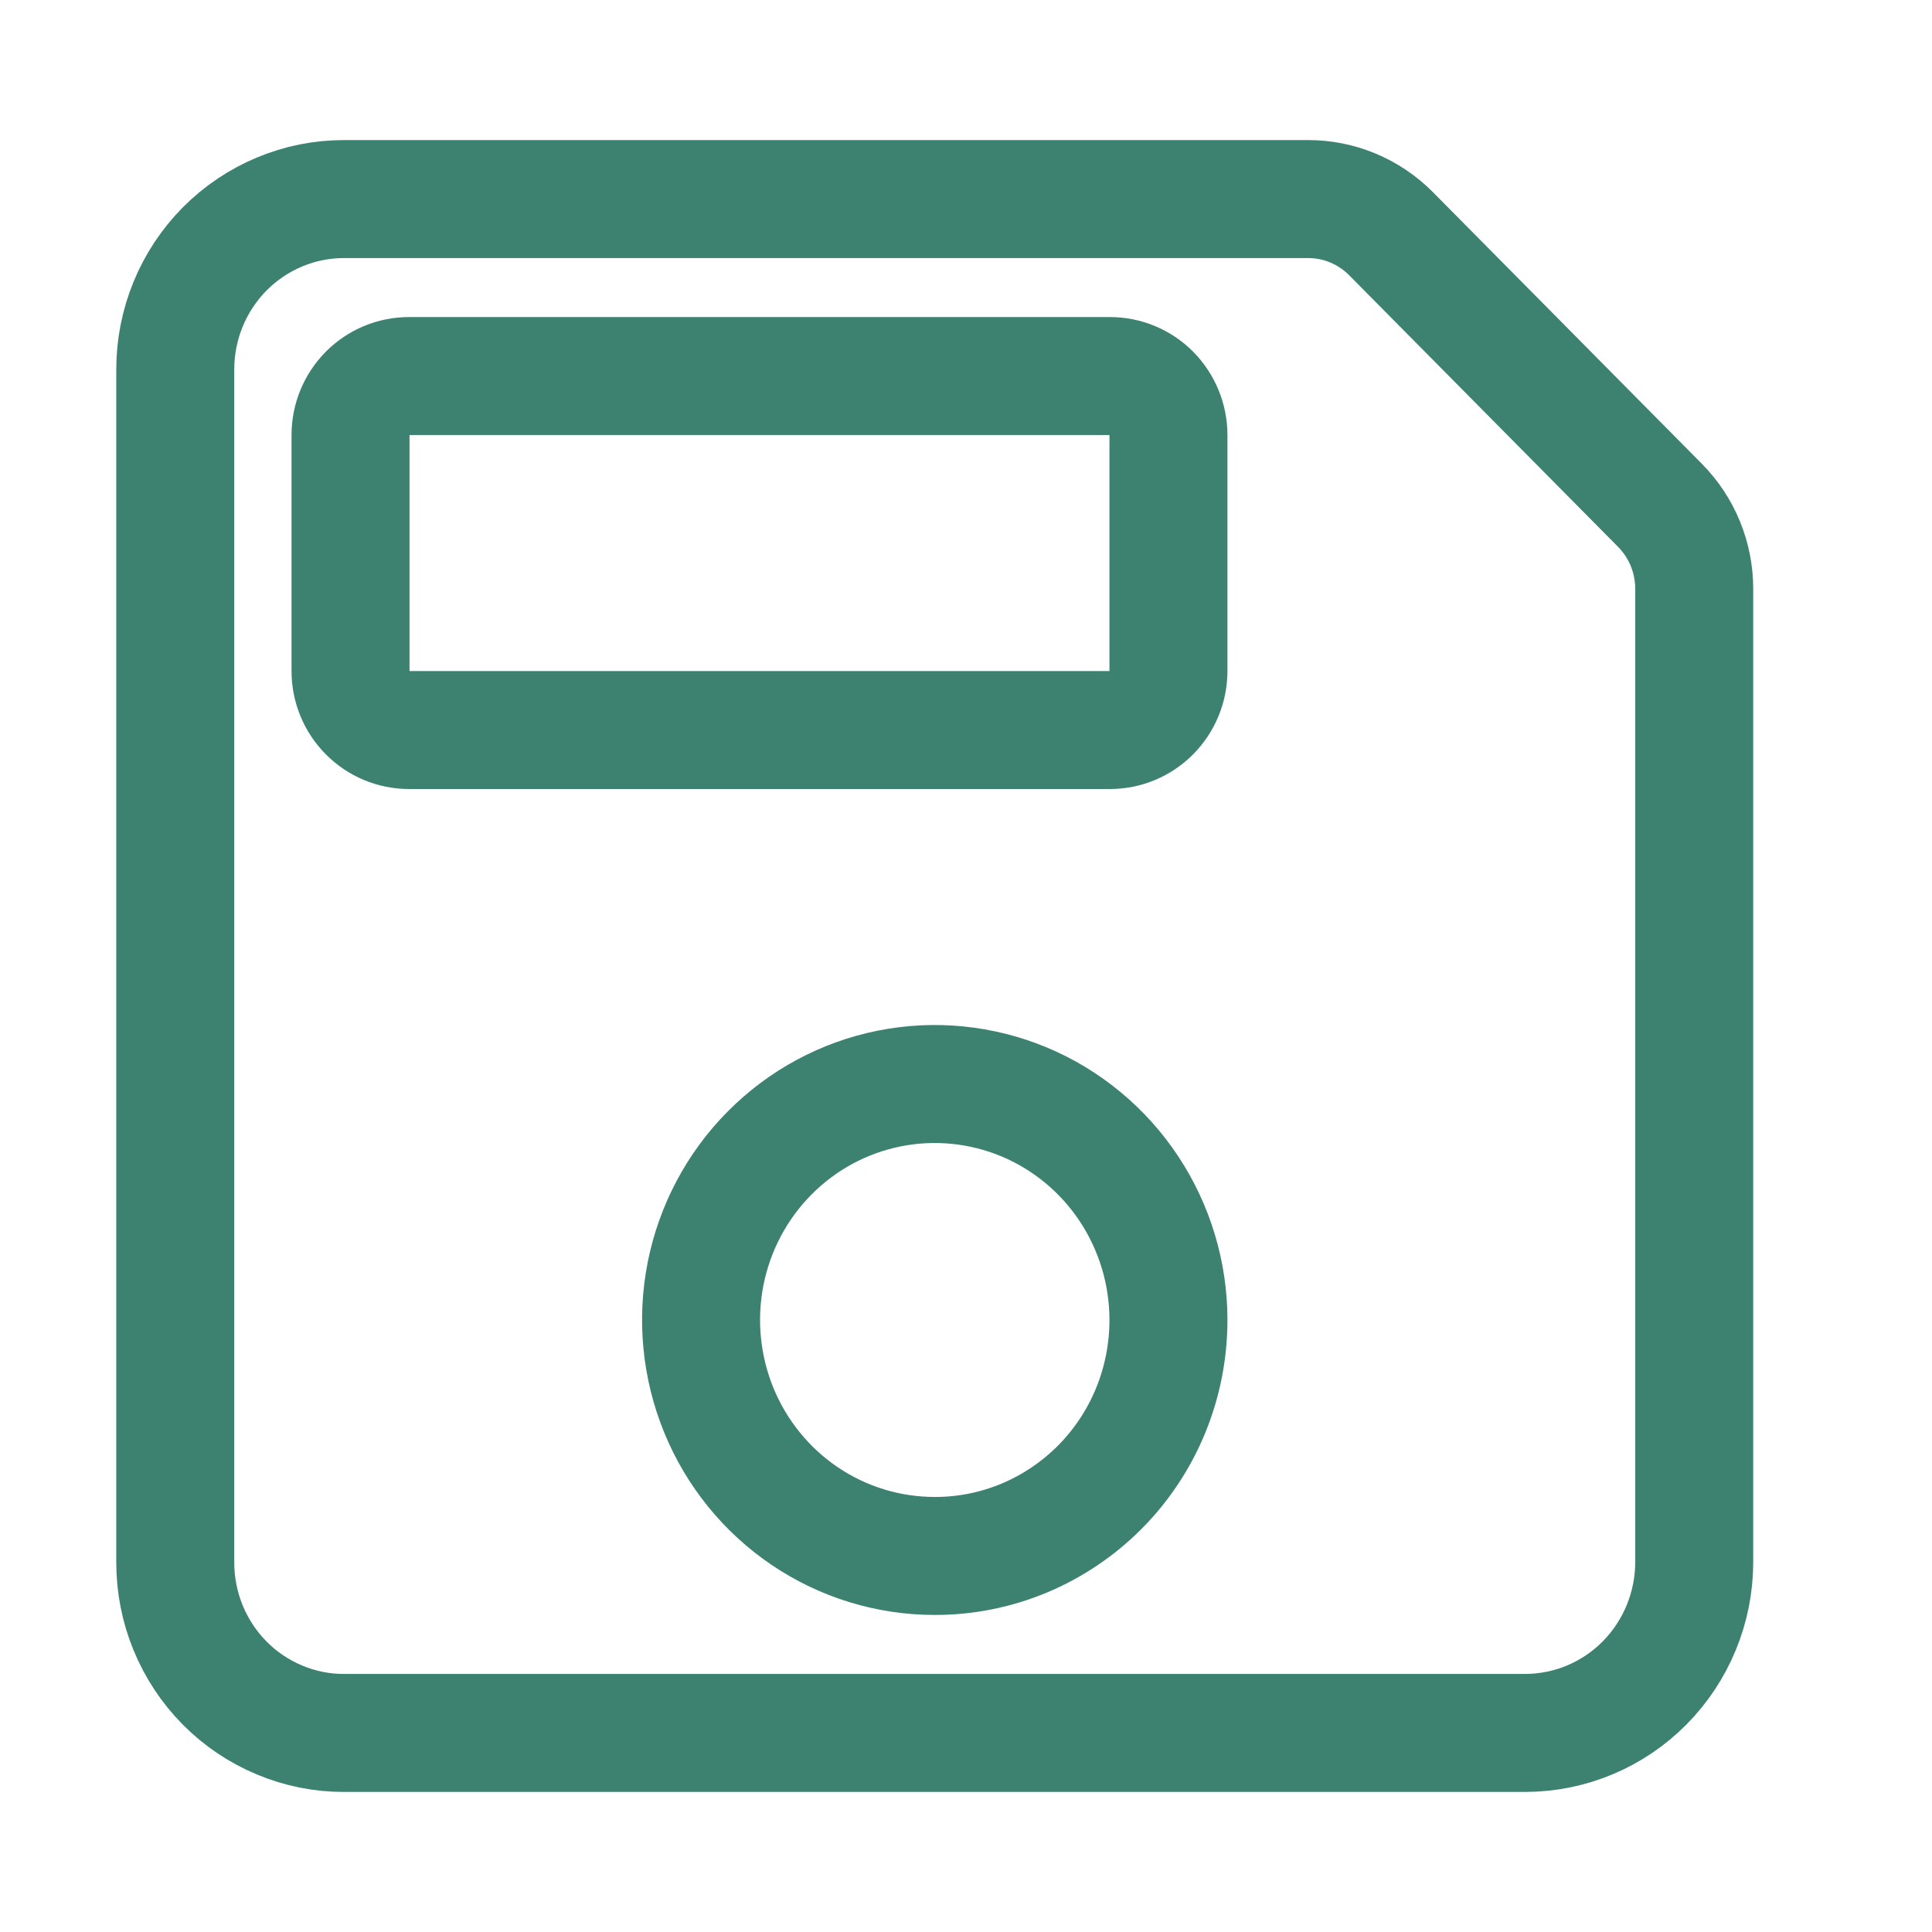 <svg width="28" height="28" viewBox="0 0 28 28" fill="none" xmlns="http://www.w3.org/2000/svg">
<path d="M20.158 3.385C20.001 3.227 19.814 3.101 19.608 3.015C19.403 2.929 19.183 2.885 18.96 2.885H4.986C4.665 2.885 4.347 2.948 4.05 3.073C3.753 3.197 3.483 3.379 3.256 3.608C3.029 3.837 2.849 4.11 2.726 4.409C2.603 4.709 2.54 5.03 2.54 5.355V22.645C2.54 22.97 2.603 23.291 2.726 23.591C2.849 23.89 3.029 24.163 3.256 24.392C3.483 24.622 3.753 24.803 4.05 24.927C4.347 25.052 4.665 25.116 4.986 25.115H22.108C22.756 25.113 23.377 24.853 23.835 24.39C24.293 23.927 24.552 23.3 24.554 22.645V8.533C24.554 8.309 24.51 8.086 24.425 7.879C24.34 7.671 24.215 7.483 24.058 7.324L20.158 3.385ZM13.547 22.55C12.877 22.55 12.222 22.35 11.665 21.974C11.108 21.598 10.674 21.064 10.418 20.439C10.162 19.814 10.095 19.126 10.225 18.463C10.356 17.799 10.678 17.19 11.152 16.712C11.626 16.233 12.229 15.908 12.886 15.776C13.543 15.644 14.224 15.712 14.843 15.97C15.462 16.229 15.991 16.668 16.363 17.23C16.735 17.793 16.934 18.454 16.934 19.13C16.934 19.579 16.847 20.024 16.677 20.44C16.507 20.855 16.258 21.232 15.943 21.55C15.628 21.867 15.255 22.119 14.844 22.291C14.432 22.463 13.992 22.551 13.547 22.55ZM16.087 10.58H5.927C5.702 10.58 5.487 10.49 5.328 10.329C5.169 10.169 5.08 9.952 5.08 9.725V6.305C5.08 6.078 5.169 5.861 5.328 5.7C5.487 5.54 5.702 5.45 5.927 5.45H16.087C16.311 5.45 16.527 5.54 16.686 5.7C16.844 5.861 16.934 6.078 16.934 6.305V9.725C16.934 9.952 16.844 10.169 16.686 10.329C16.527 10.49 16.311 10.58 16.087 10.58Z" stroke="#3D8271" stroke-width="1.71" stroke-linecap="round" stroke-linejoin="round"/>
</svg>
